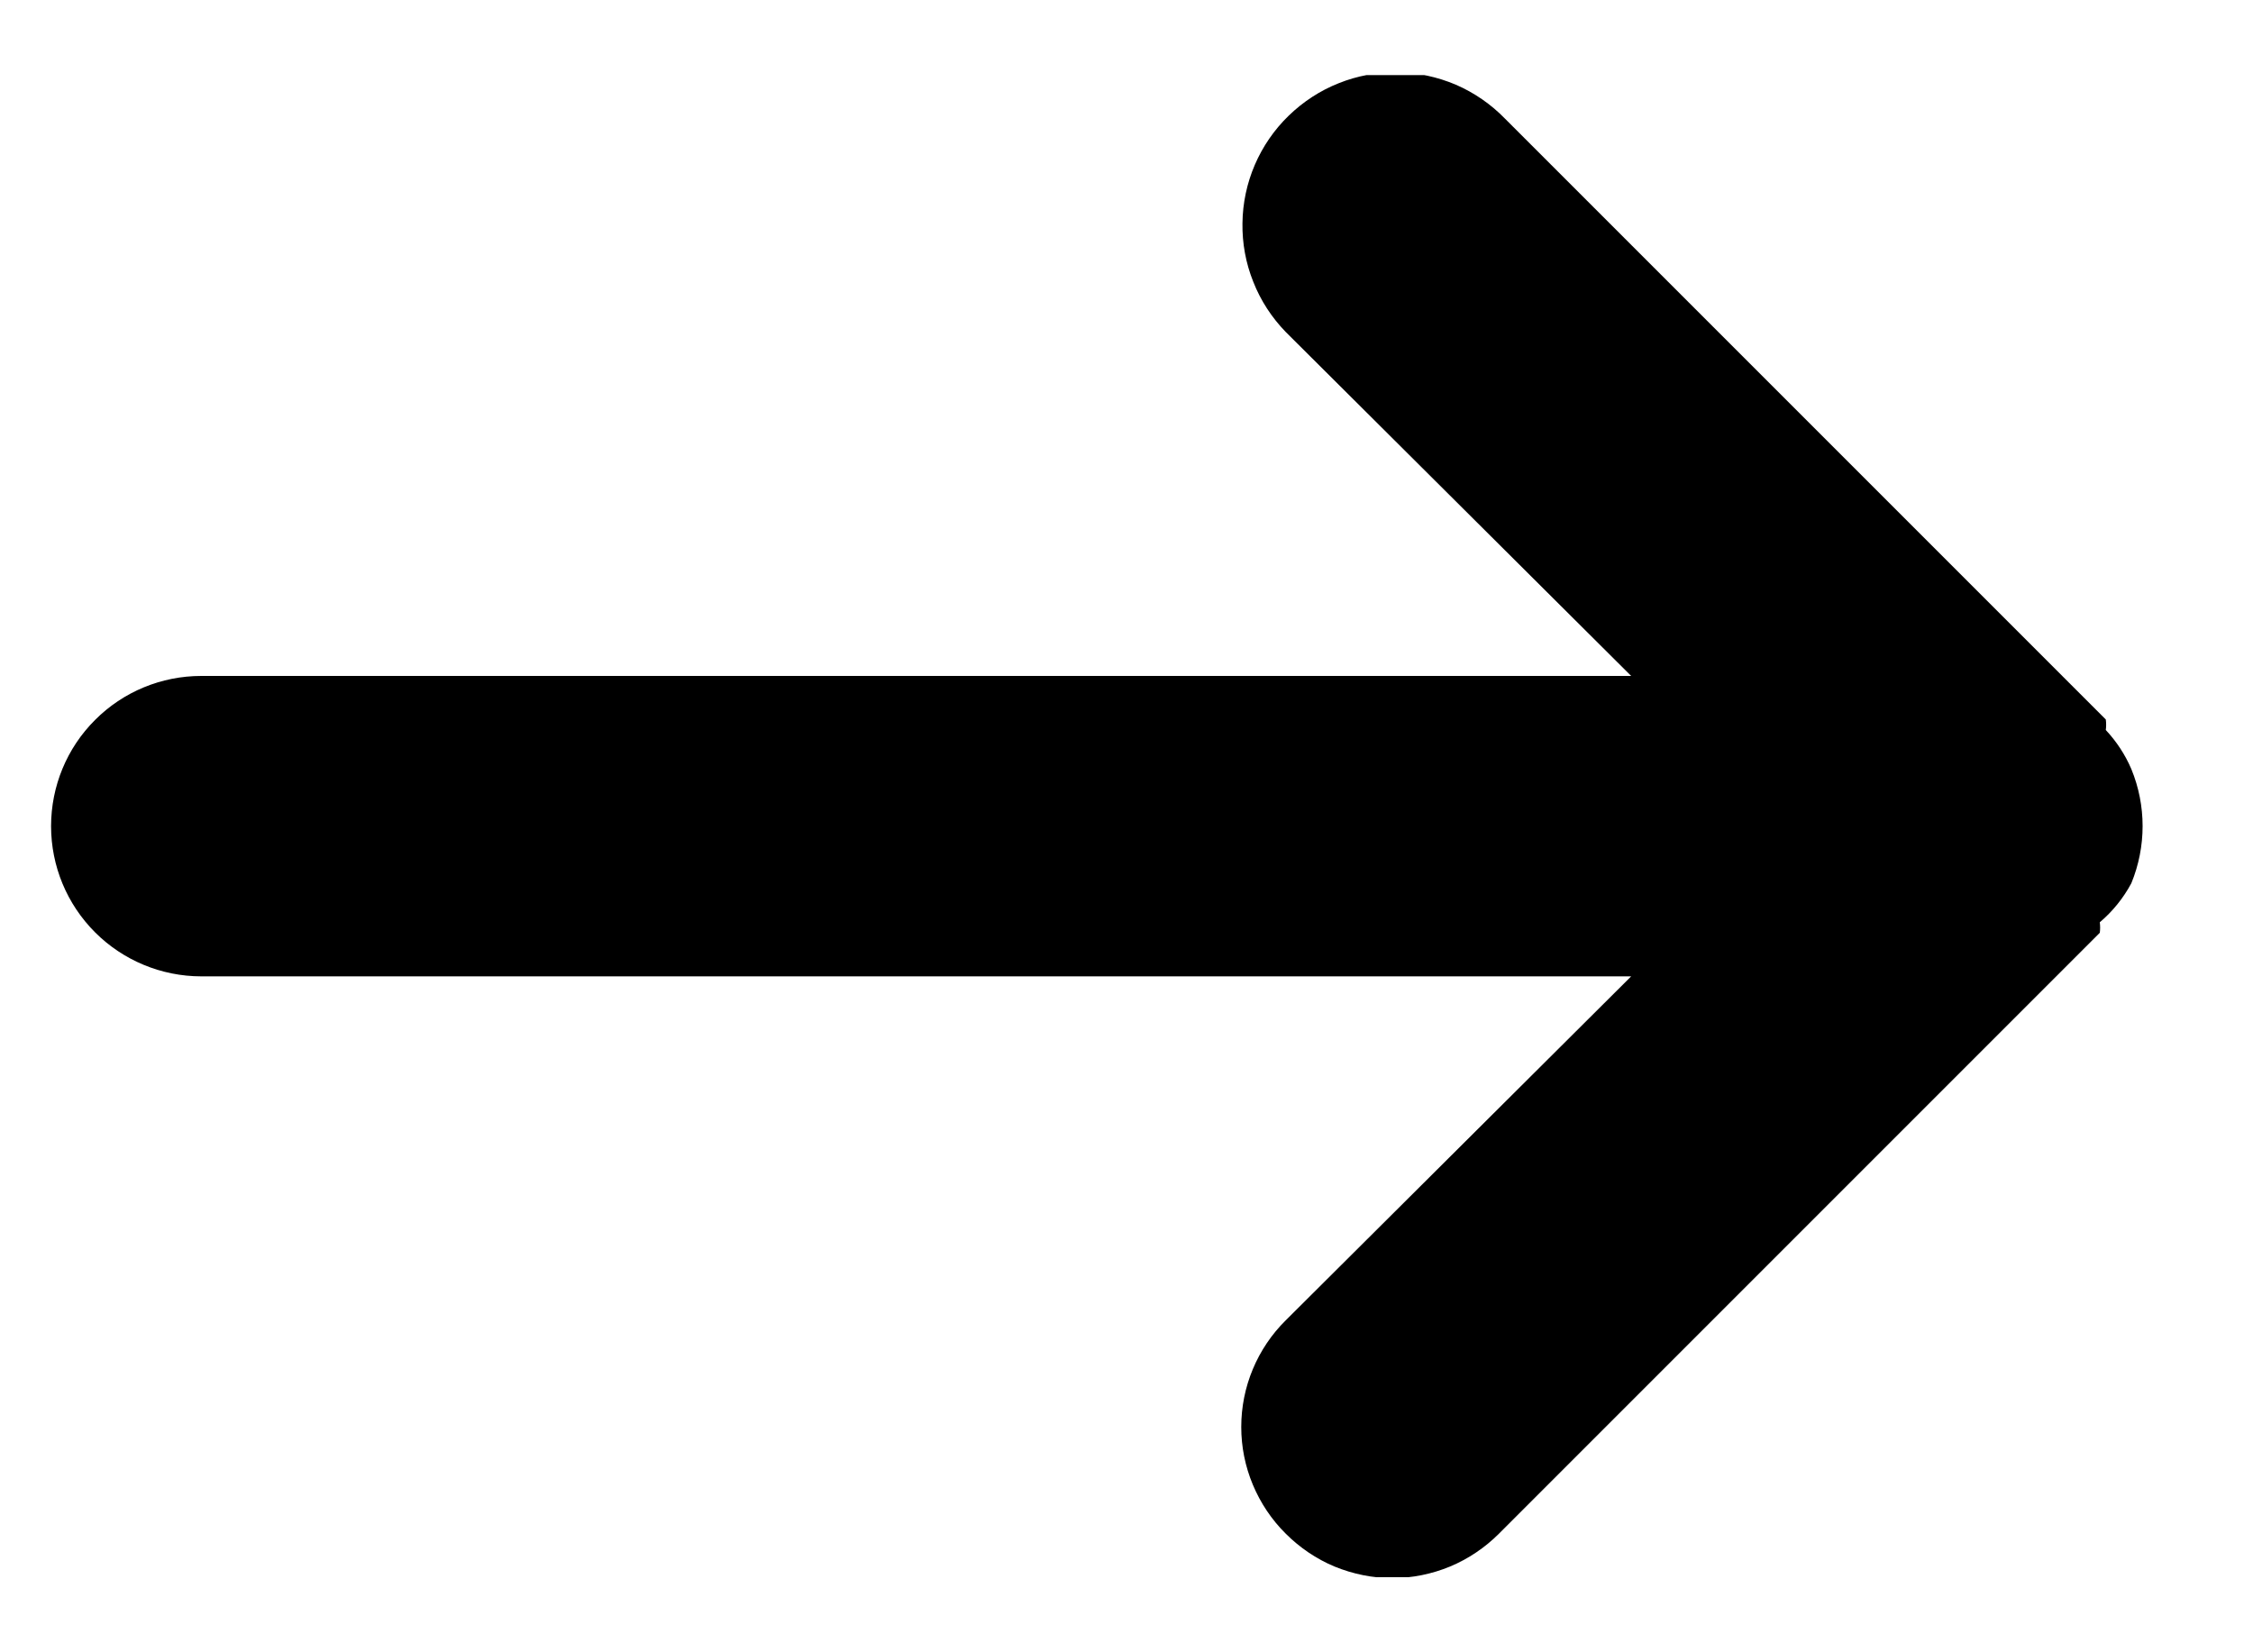 <svg width="15" height="11" viewBox="0 0 15 11" fill="none" xmlns="http://www.w3.org/2000/svg">
<g clip-path="url(#clip0_1_1531)">
<g clip-path="url(#clip1_1_1531)">
<path d="M14.19 5.88C14.29 5.636 14.29 5.363 14.19 5.12C14.149 5.024 14.091 4.936 14.02 4.86C14.023 4.837 14.023 4.813 14.02 4.79L10.02 0.79C9.927 0.694 9.815 0.617 9.693 0.564C9.57 0.512 9.438 0.483 9.304 0.482C9.17 0.48 9.037 0.504 8.913 0.554C8.789 0.603 8.676 0.677 8.58 0.77C8.386 0.958 8.275 1.216 8.272 1.486C8.27 1.619 8.294 1.752 8.344 1.876C8.393 2.001 8.467 2.114 8.56 2.21L10.86 4.5H1.34C1.075 4.5 0.82 4.605 0.633 4.793C0.445 4.98 0.34 5.235 0.34 5.5C0.34 5.765 0.445 6.019 0.633 6.207C0.82 6.394 1.075 6.5 1.34 6.5H10.86L8.56 8.79C8.466 8.883 8.392 8.993 8.341 9.115C8.29 9.237 8.264 9.368 8.264 9.5C8.264 9.632 8.29 9.762 8.341 9.884C8.392 10.006 8.466 10.117 8.56 10.21C8.653 10.303 8.763 10.378 8.885 10.429C9.007 10.479 9.138 10.506 9.27 10.506C9.402 10.506 9.533 10.479 9.654 10.429C9.776 10.378 9.887 10.303 9.98 10.21L13.98 6.21C13.983 6.187 13.983 6.163 13.98 6.14C14.066 6.067 14.137 5.979 14.19 5.88Z" fill="black"/>
</g>
</g>
<defs>
<clipPath id="clip0_1_1531">
<rect width="14" height="10" fill="white" transform="translate(0.27 0.5)"/>
</clipPath>
<clipPath id="clip1_1_1531">
<rect width="14" height="10" fill="white" transform="translate(0.27 0.5)"/>
</clipPath>
</defs>
</svg>
